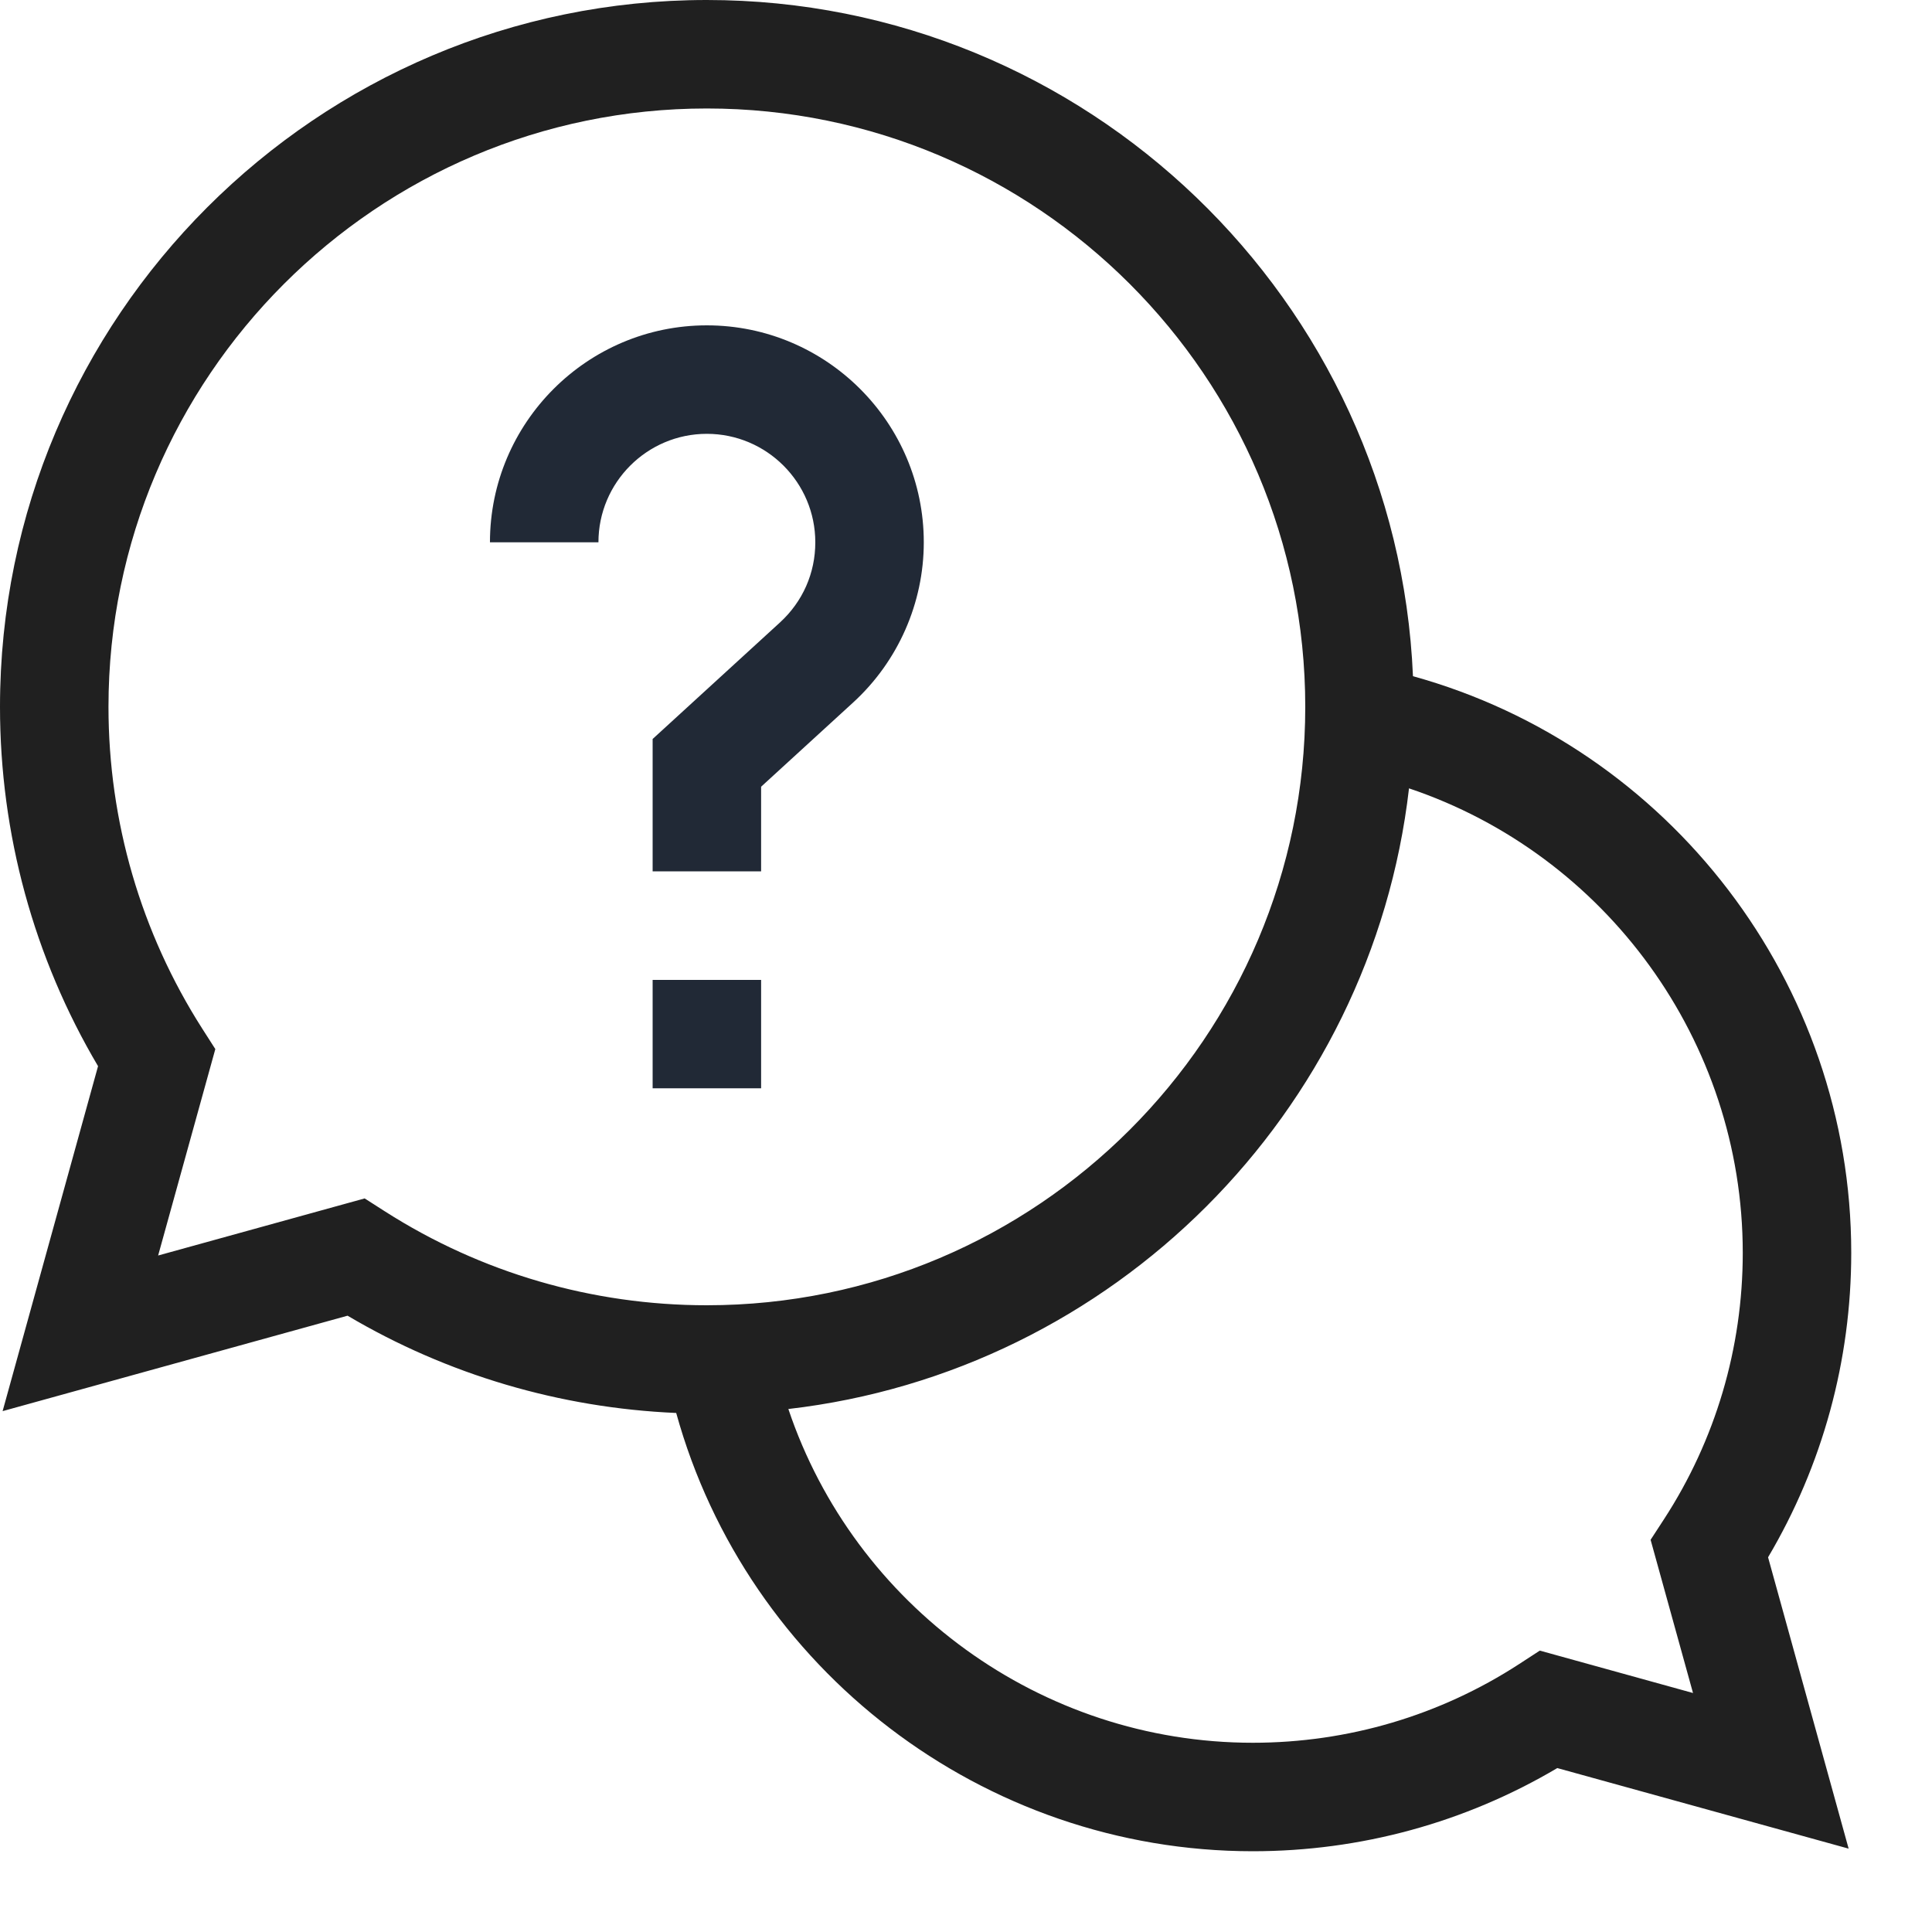 <svg width="20" height="20" viewBox="0 0 20 20" fill="none" xmlns="http://www.w3.org/2000/svg">
<g clip-path="url(#clip0_284_10669)">
<path d="M19.164 12.969C19.164 10.176 17.282 7.735 14.627 7C14.461 3.112 11.246 0 7.317 0C3.283 0 0 3.283 0 7.317C0 8.632 0.35 9.913 1.015 11.037L0.027 14.608L3.598 13.62C4.631 14.231 5.797 14.575 7 14.627C7.735 17.282 10.176 19.164 12.969 19.164C14.084 19.164 15.168 18.867 16.121 18.303L19.137 19.137L18.303 16.121C18.867 15.168 19.164 14.084 19.164 12.969ZM3.775 12.406L1.637 12.997L2.229 10.86L2.094 10.649C1.459 9.655 1.123 8.503 1.123 7.317C1.123 3.902 3.902 1.123 7.317 1.123C10.733 1.123 13.512 3.902 13.512 7.317C13.512 10.733 10.733 13.512 7.317 13.512C6.132 13.512 4.98 13.176 3.986 12.541L3.775 12.406ZM17.526 17.526L15.94 17.087L15.728 17.225C14.907 17.759 13.953 18.041 12.969 18.041C10.774 18.041 8.845 16.621 8.161 14.586C11.523 14.198 14.198 11.523 14.586 8.161C16.621 8.845 18.041 10.774 18.041 12.969C18.041 13.953 17.759 14.907 17.225 15.728L17.087 15.94L17.526 17.526Z" fill="#202020"/>
<path d="M6.756 10.144H7.879V11.266H6.756V10.144Z" fill="#212936"/>
<path d="M8.44 5.614C8.44 5.933 8.31 6.227 8.075 6.443L6.756 7.65V9.02H7.879V8.144L8.833 7.271C9.297 6.846 9.563 6.242 9.563 5.614C9.563 4.376 8.556 3.368 7.317 3.368C6.079 3.368 5.072 4.376 5.072 5.614H6.195C6.195 4.995 6.698 4.491 7.317 4.491C7.937 4.491 8.44 4.995 8.44 5.614Z" fill="#212936"/>
</g>
<defs>
<clipPath id="clip0_284_10669">
<rect width="19.164" height="19.164" fill="white"/>
</clipPath>
</defs>
</svg>
